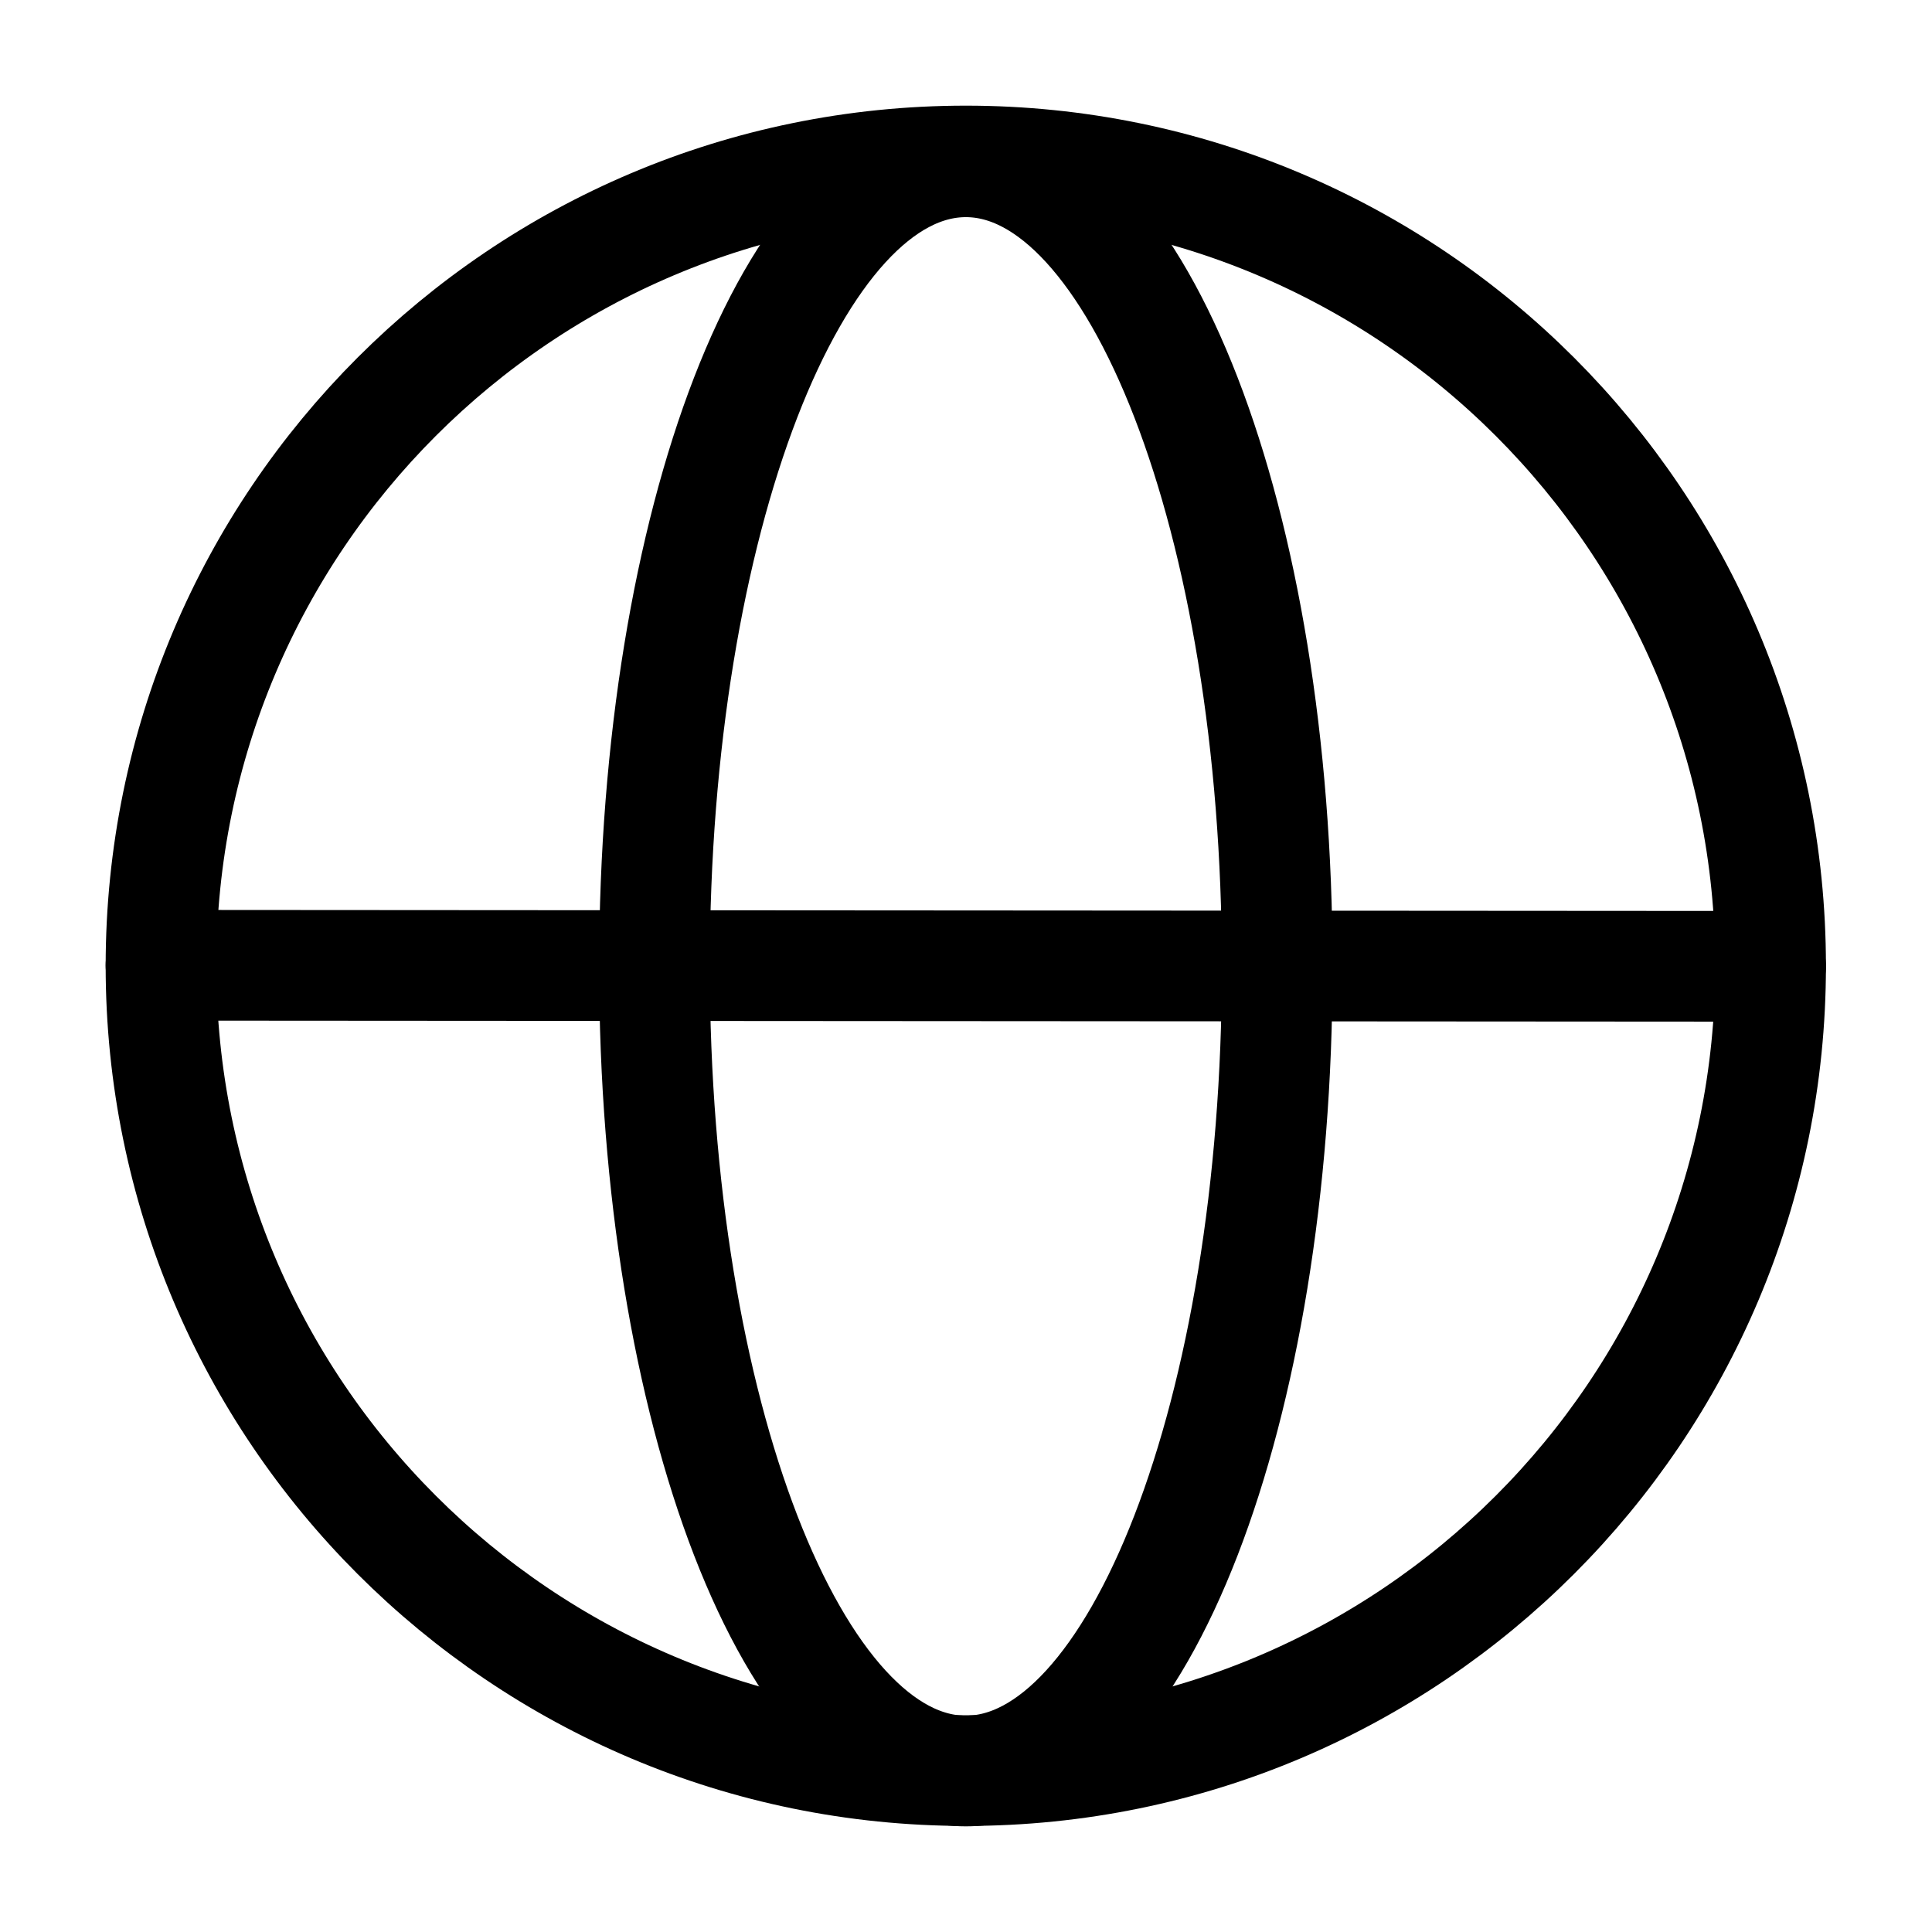 <svg width="24" height="24" viewBox="0 0 24 24" fill="none" xmlns="http://www.w3.org/2000/svg">
<path d="M11.998 22C14.134 22 15.866 17.525 15.866 12.005C15.866 6.485 14.134 2.01 11.998 2.01C9.862 2.01 8.13 6.485 8.13 12.005C8.13 17.525 9.862 22 11.998 22Z" stroke="currentColor" stroke-width="1.375"/>
<path d="M11.998 21.995C17.519 21.995 21.995 17.519 21.995 11.998C21.995 6.476 17.519 2 11.998 2C6.476 2 2 6.476 2 11.998C2 17.519 6.476 21.995 11.998 21.995Z" stroke="currentColor" stroke-width="1.375"/>
<path d="M2 11.991L21.995 12.004" stroke="currentColor" stroke-width="1.375" stroke-linecap="round" stroke-linejoin="round"/>
</svg>
